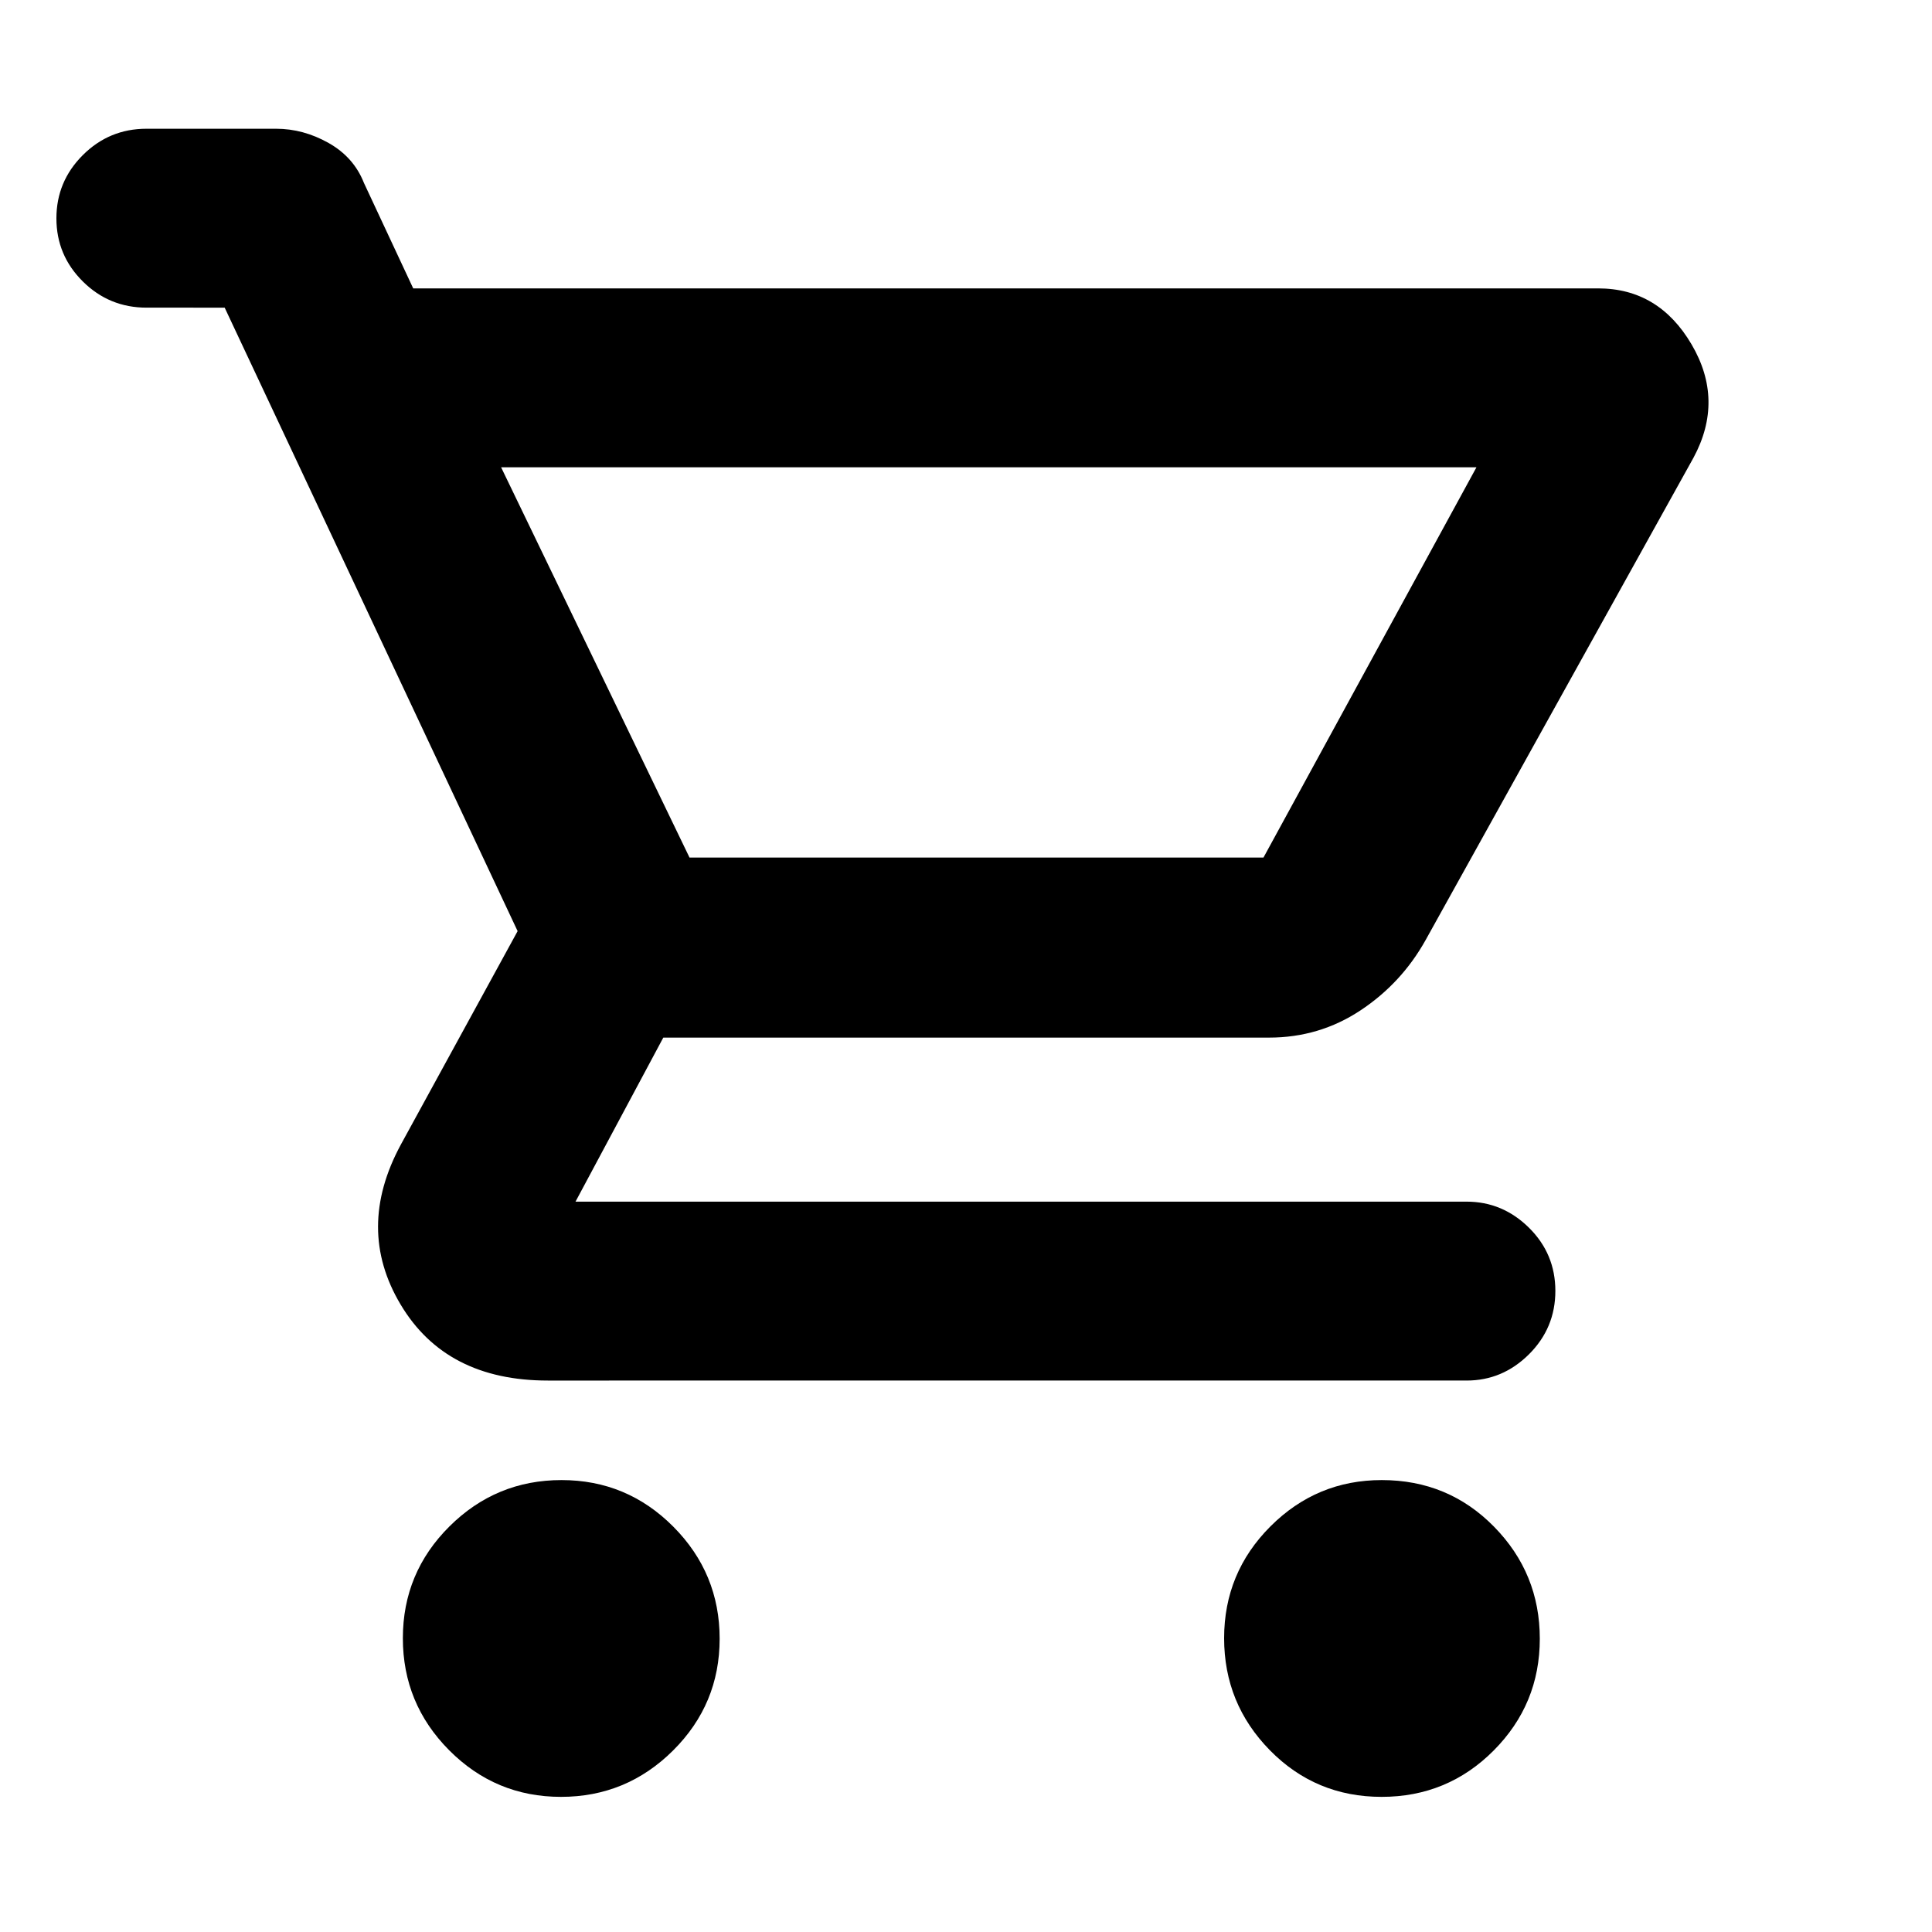 <svg xmlns="http://www.w3.org/2000/svg" height="40" viewBox="0 -960 960 960" width="40"><path d="M278.75-67.15q-32.52 0-55.55-23.15-23.02-23.16-23.02-55.69 0-32.52 23.15-55.55 23.16-23.02 55.69-23.02 32.52 0 55.55 23.16 23.02 23.15 23.02 55.68 0 32.52-23.16 55.55-23.16 23.02-55.68 23.02Zm407.76 0q-32.76 0-55.5-23.15-22.75-23.16-22.75-55.69 0-32.52 23.01-55.55 23.01-23.02 55.31-23.02 33.05 0 55.79 23.16 22.75 23.15 22.75 55.68 0 32.52-22.93 55.55-22.92 23.02-55.68 23.02ZM249-727.8l93.62 193.92h285.19L733.64-727.8H249Zm-43.68-88.9h588.8q30.06 0 46.4 27.81 16.35 27.8.96 56.34L708.37-492.88q-11.97 21.44-32.38 34.95-20.41 13.51-45.4 13.51h-301l-43.62 81.51h442.77q17.88 0 31 12.96 13.11 12.97 13.11 31.4t-13.11 31.49q-13.12 13.05-31 13.05H272.22q-50.6 0-73.13-37.73-22.54-37.72.11-79.56l58-106.03-145.56-309.8H72.81q-18.53 0-31.66-13.02-13.12-13.02-13.12-31.35 0-18.33 13.12-31.43 13.13-13.1 31.66-13.1h64.36q13.54 0 26.08 7.06t17.58 19.85l24.49 52.42Zm137.3 282.82h285.19-285.19Z"/></svg>